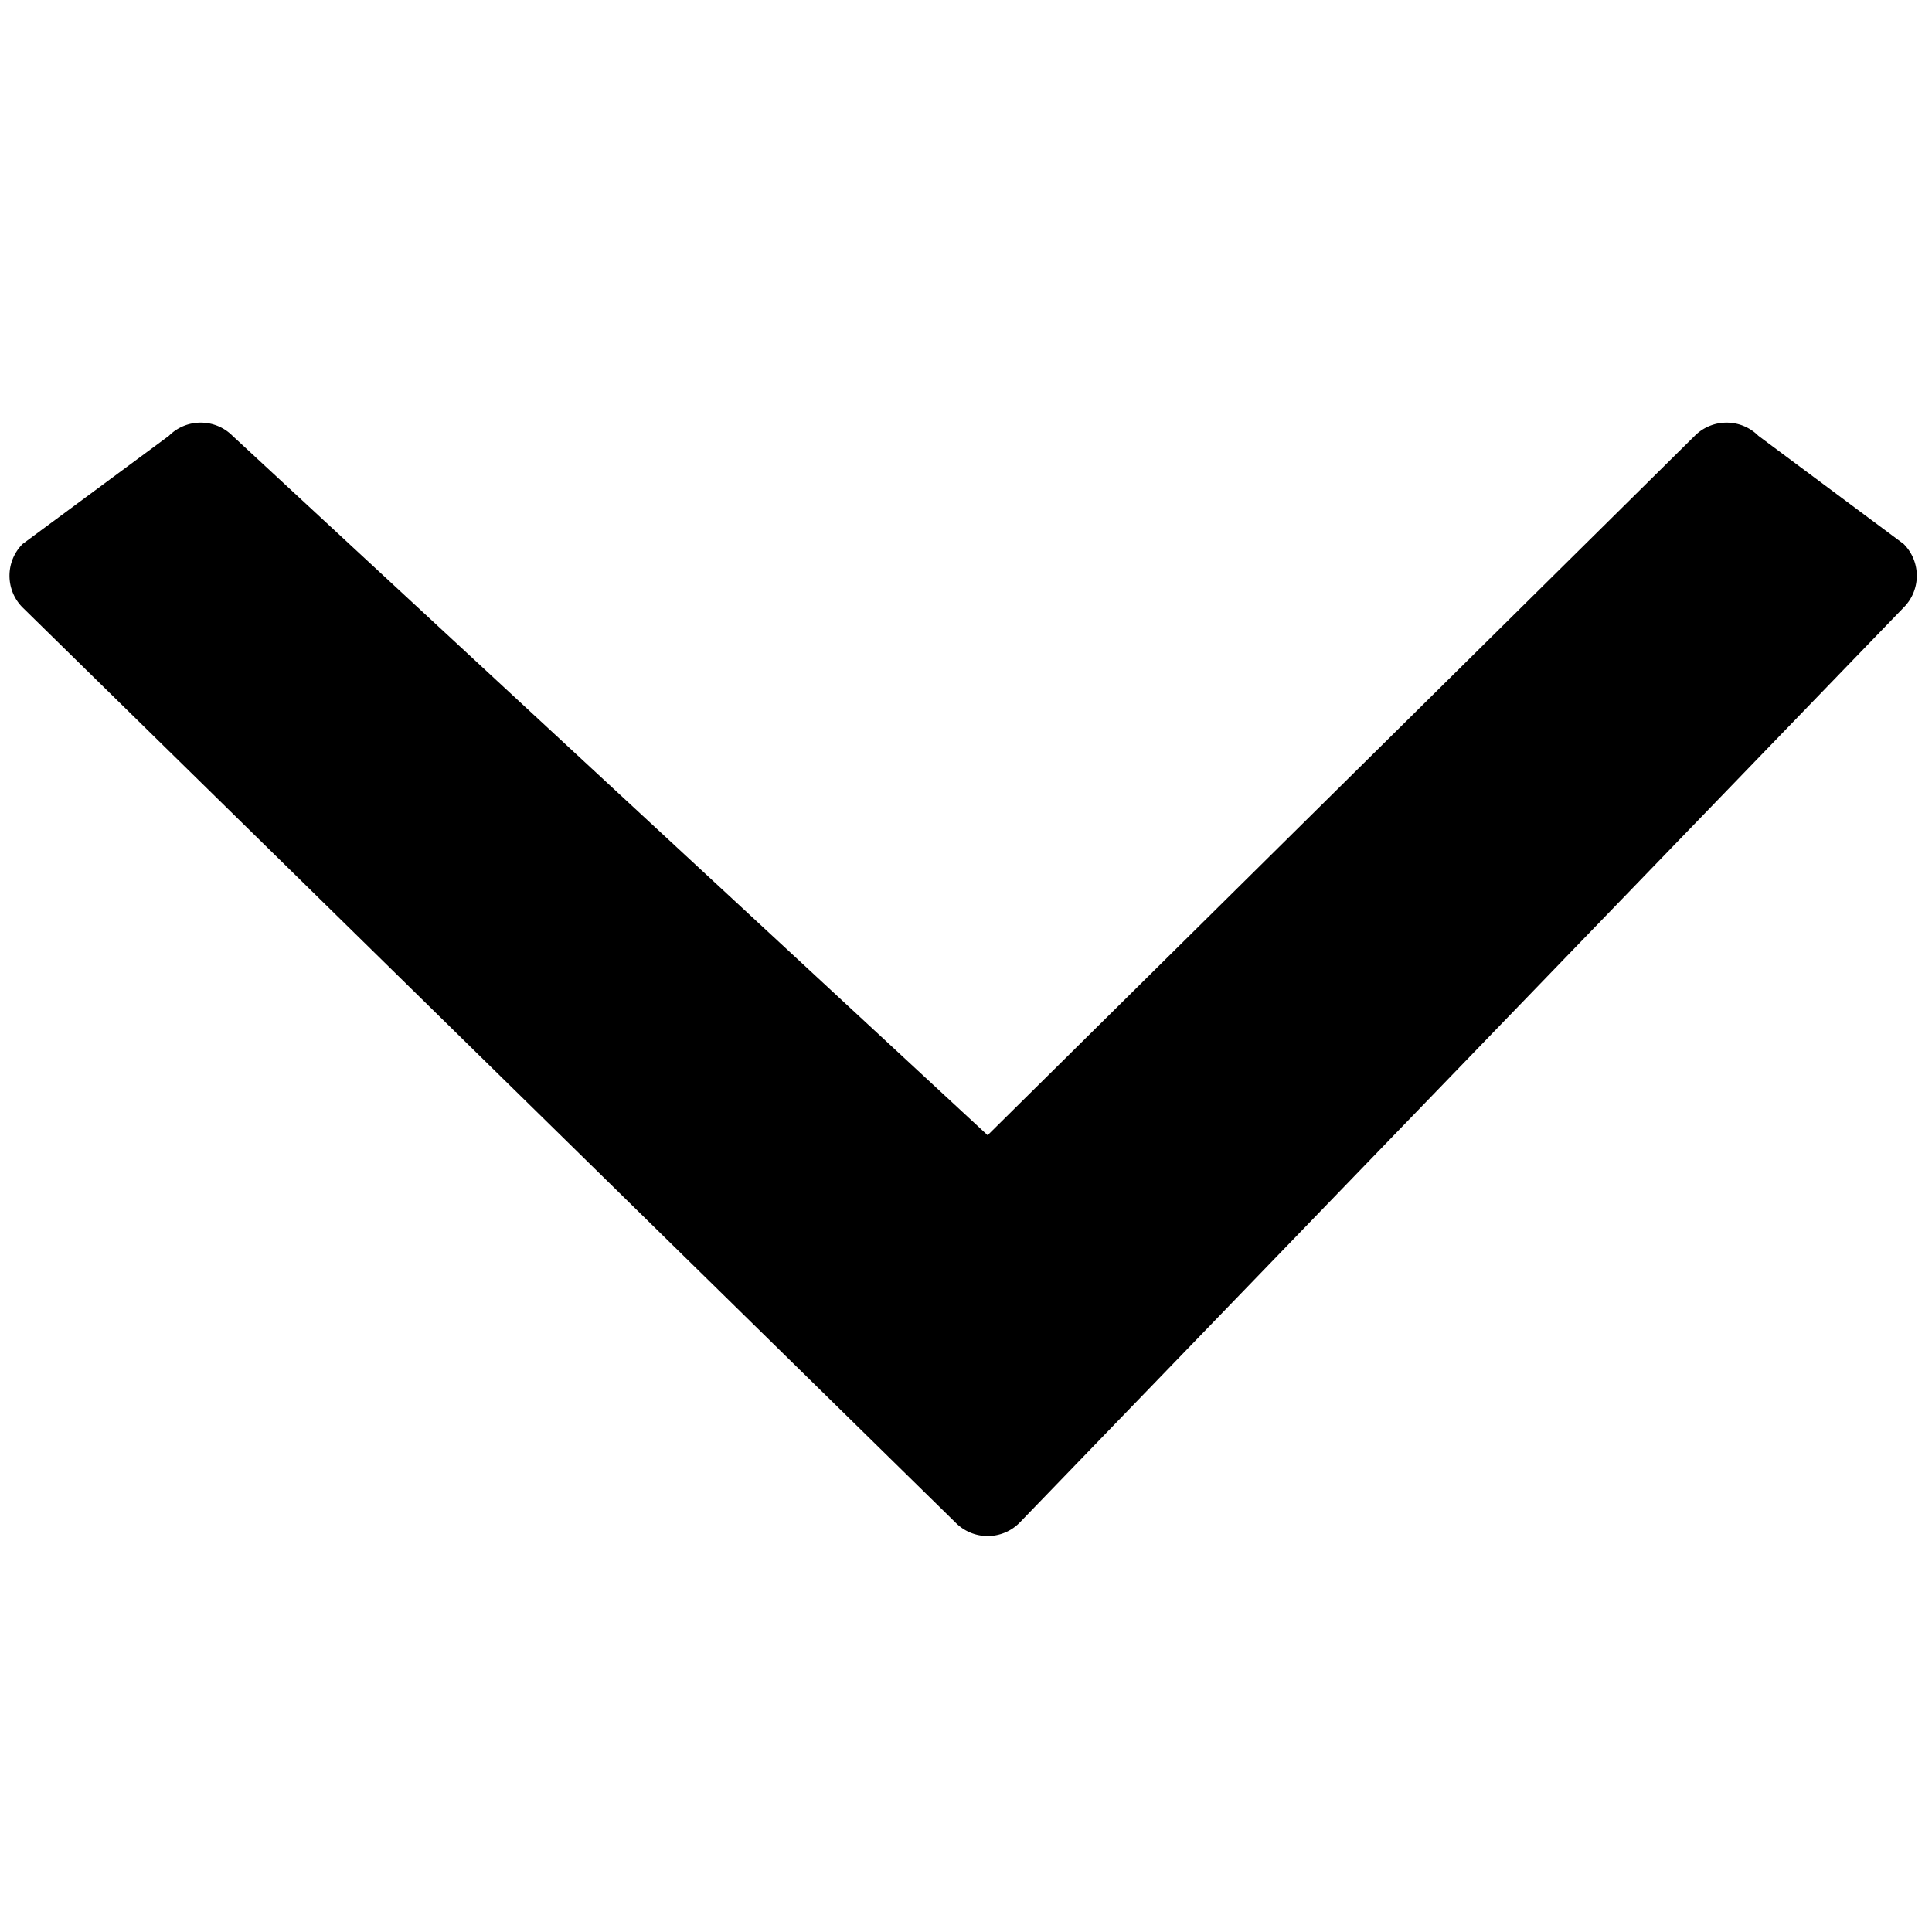 <svg viewBox="0 0 1024 1024" version="1.1" xmlns="http://www.w3.org/2000/svg"><path d="M89.534 230.976L12 288.3C2.7 297.602 2.7 312.7 12 322l494.61 485.15a23.754 23.754 0 0 0 16.848 6.976c6.1 0 12.2-2.326 16.85-6.976L1008.968 322c9.3-9.3 9.3-24.396 0-33.698l-76.998-57.326c-9.3-9.3-24.396-9.3-33.698 0L523.46 601.68 123.23 230.976c-9.3-9.3-24.396-9.3-33.696 0z" /></svg>